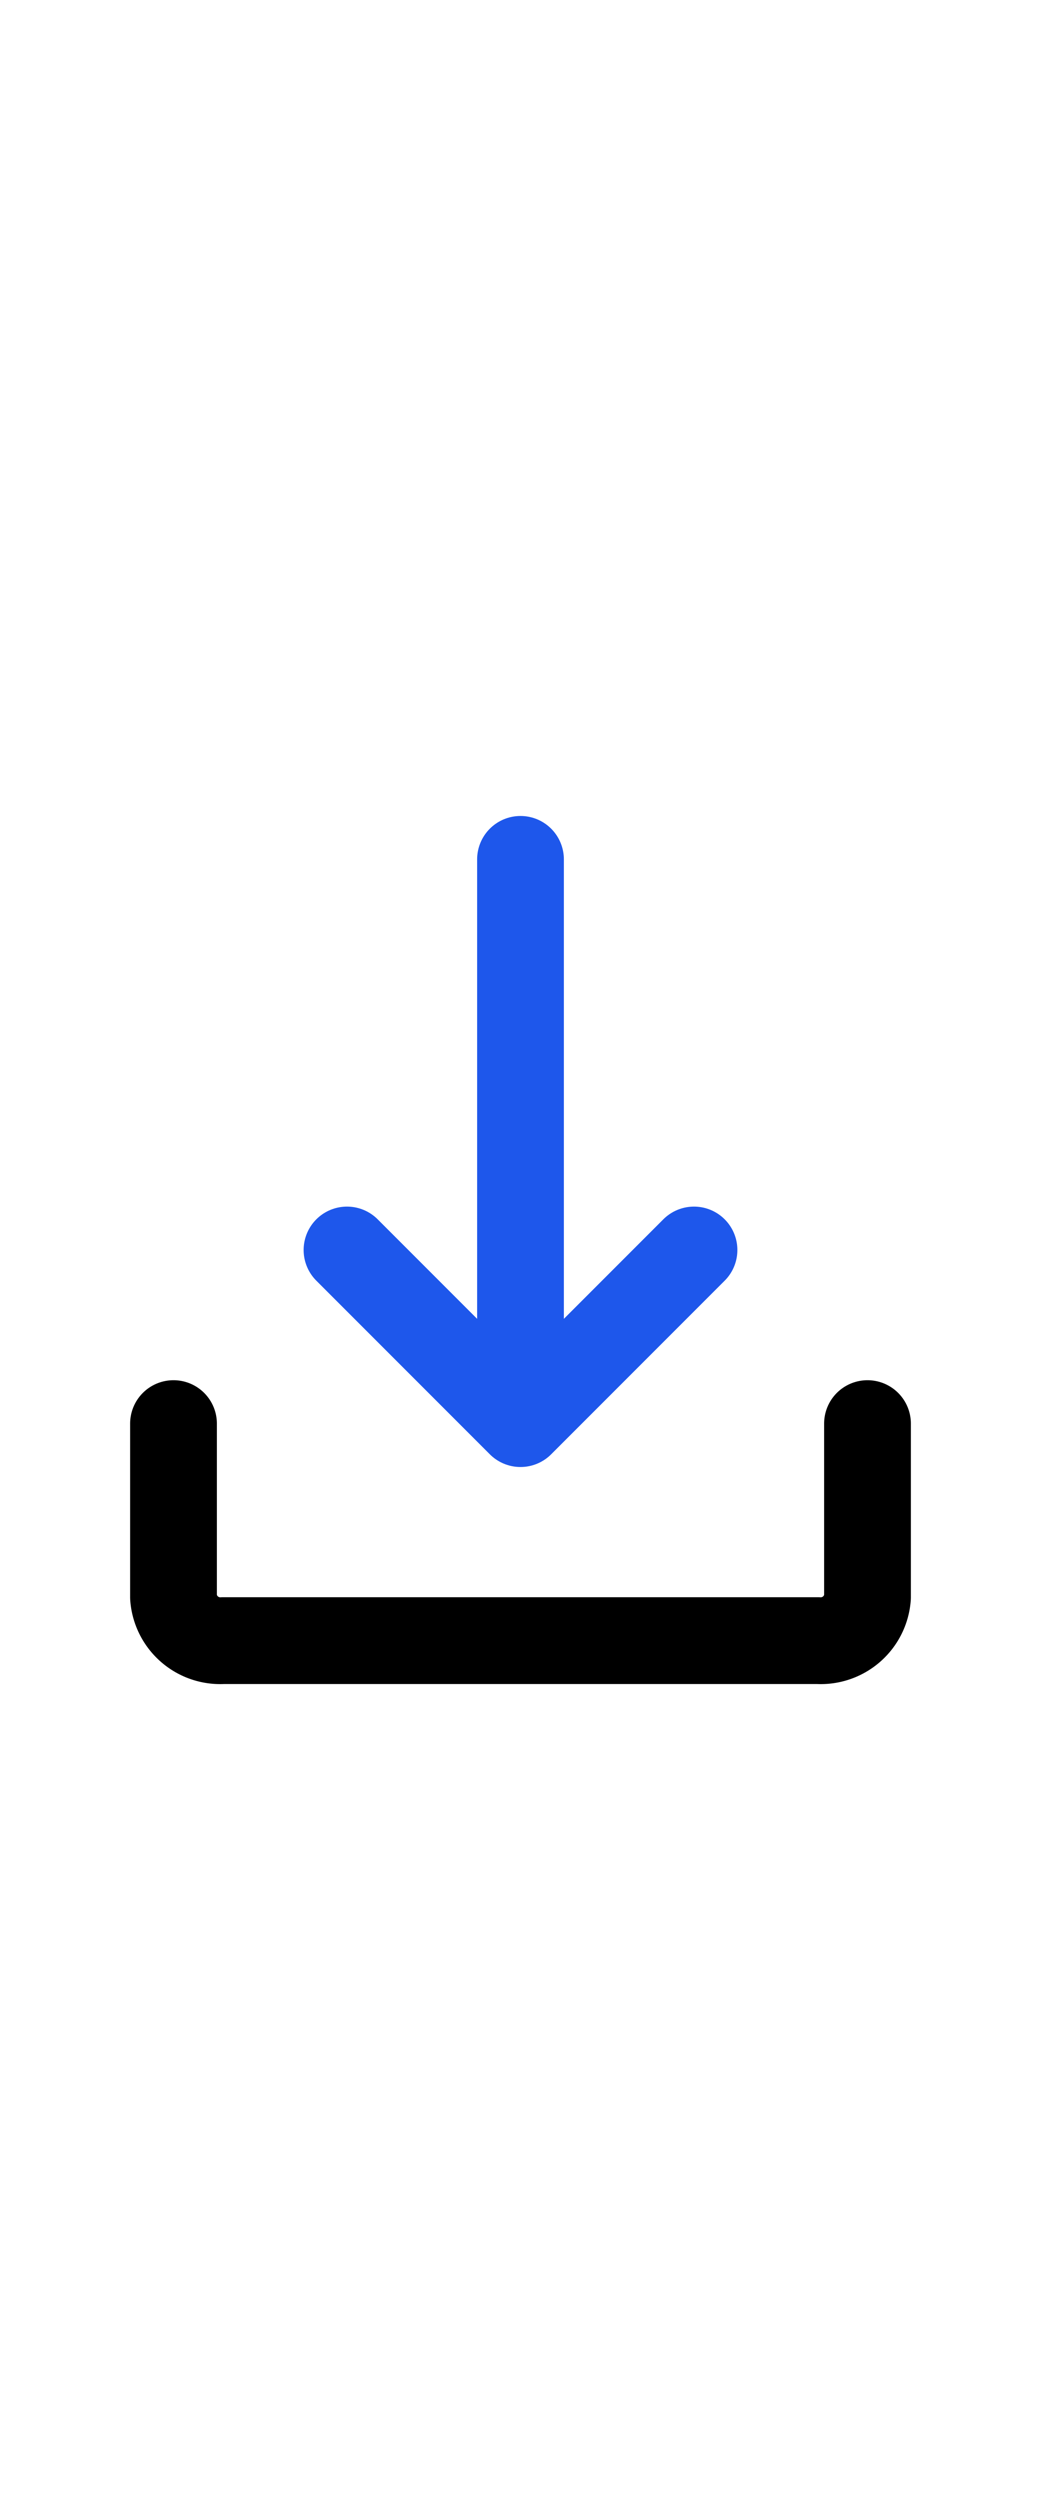 <?xml version="1.0" encoding="utf-8"?><!-- Uploaded to: SVG Repo, www.svgrepo.com, Generator: SVG Repo Mixer Tools -->
<svg fill="#000000" width="25px" height="60px" viewBox="0 0 24 24" id="download-alt-4" data-name="Line Color" xmlns="http://www.w3.org/2000/svg" class="icon line-color"><path id="secondary" d="M12,3V16M8,12l4,4,4-4" style="fill: none; stroke: #1e57eb; stroke-linecap: round; stroke-linejoin: round; stroke-width: 2;"></path><path id="primary" d="M20,16v4a1.08,1.08,0,0,1-1.14,1H5.14A1.08,1.08,0,0,1,4,20V16" style="fill: none; stroke: rgb(0, 0, 0); stroke-linecap: round; stroke-linejoin: round; stroke-width: 2;"></path></svg>